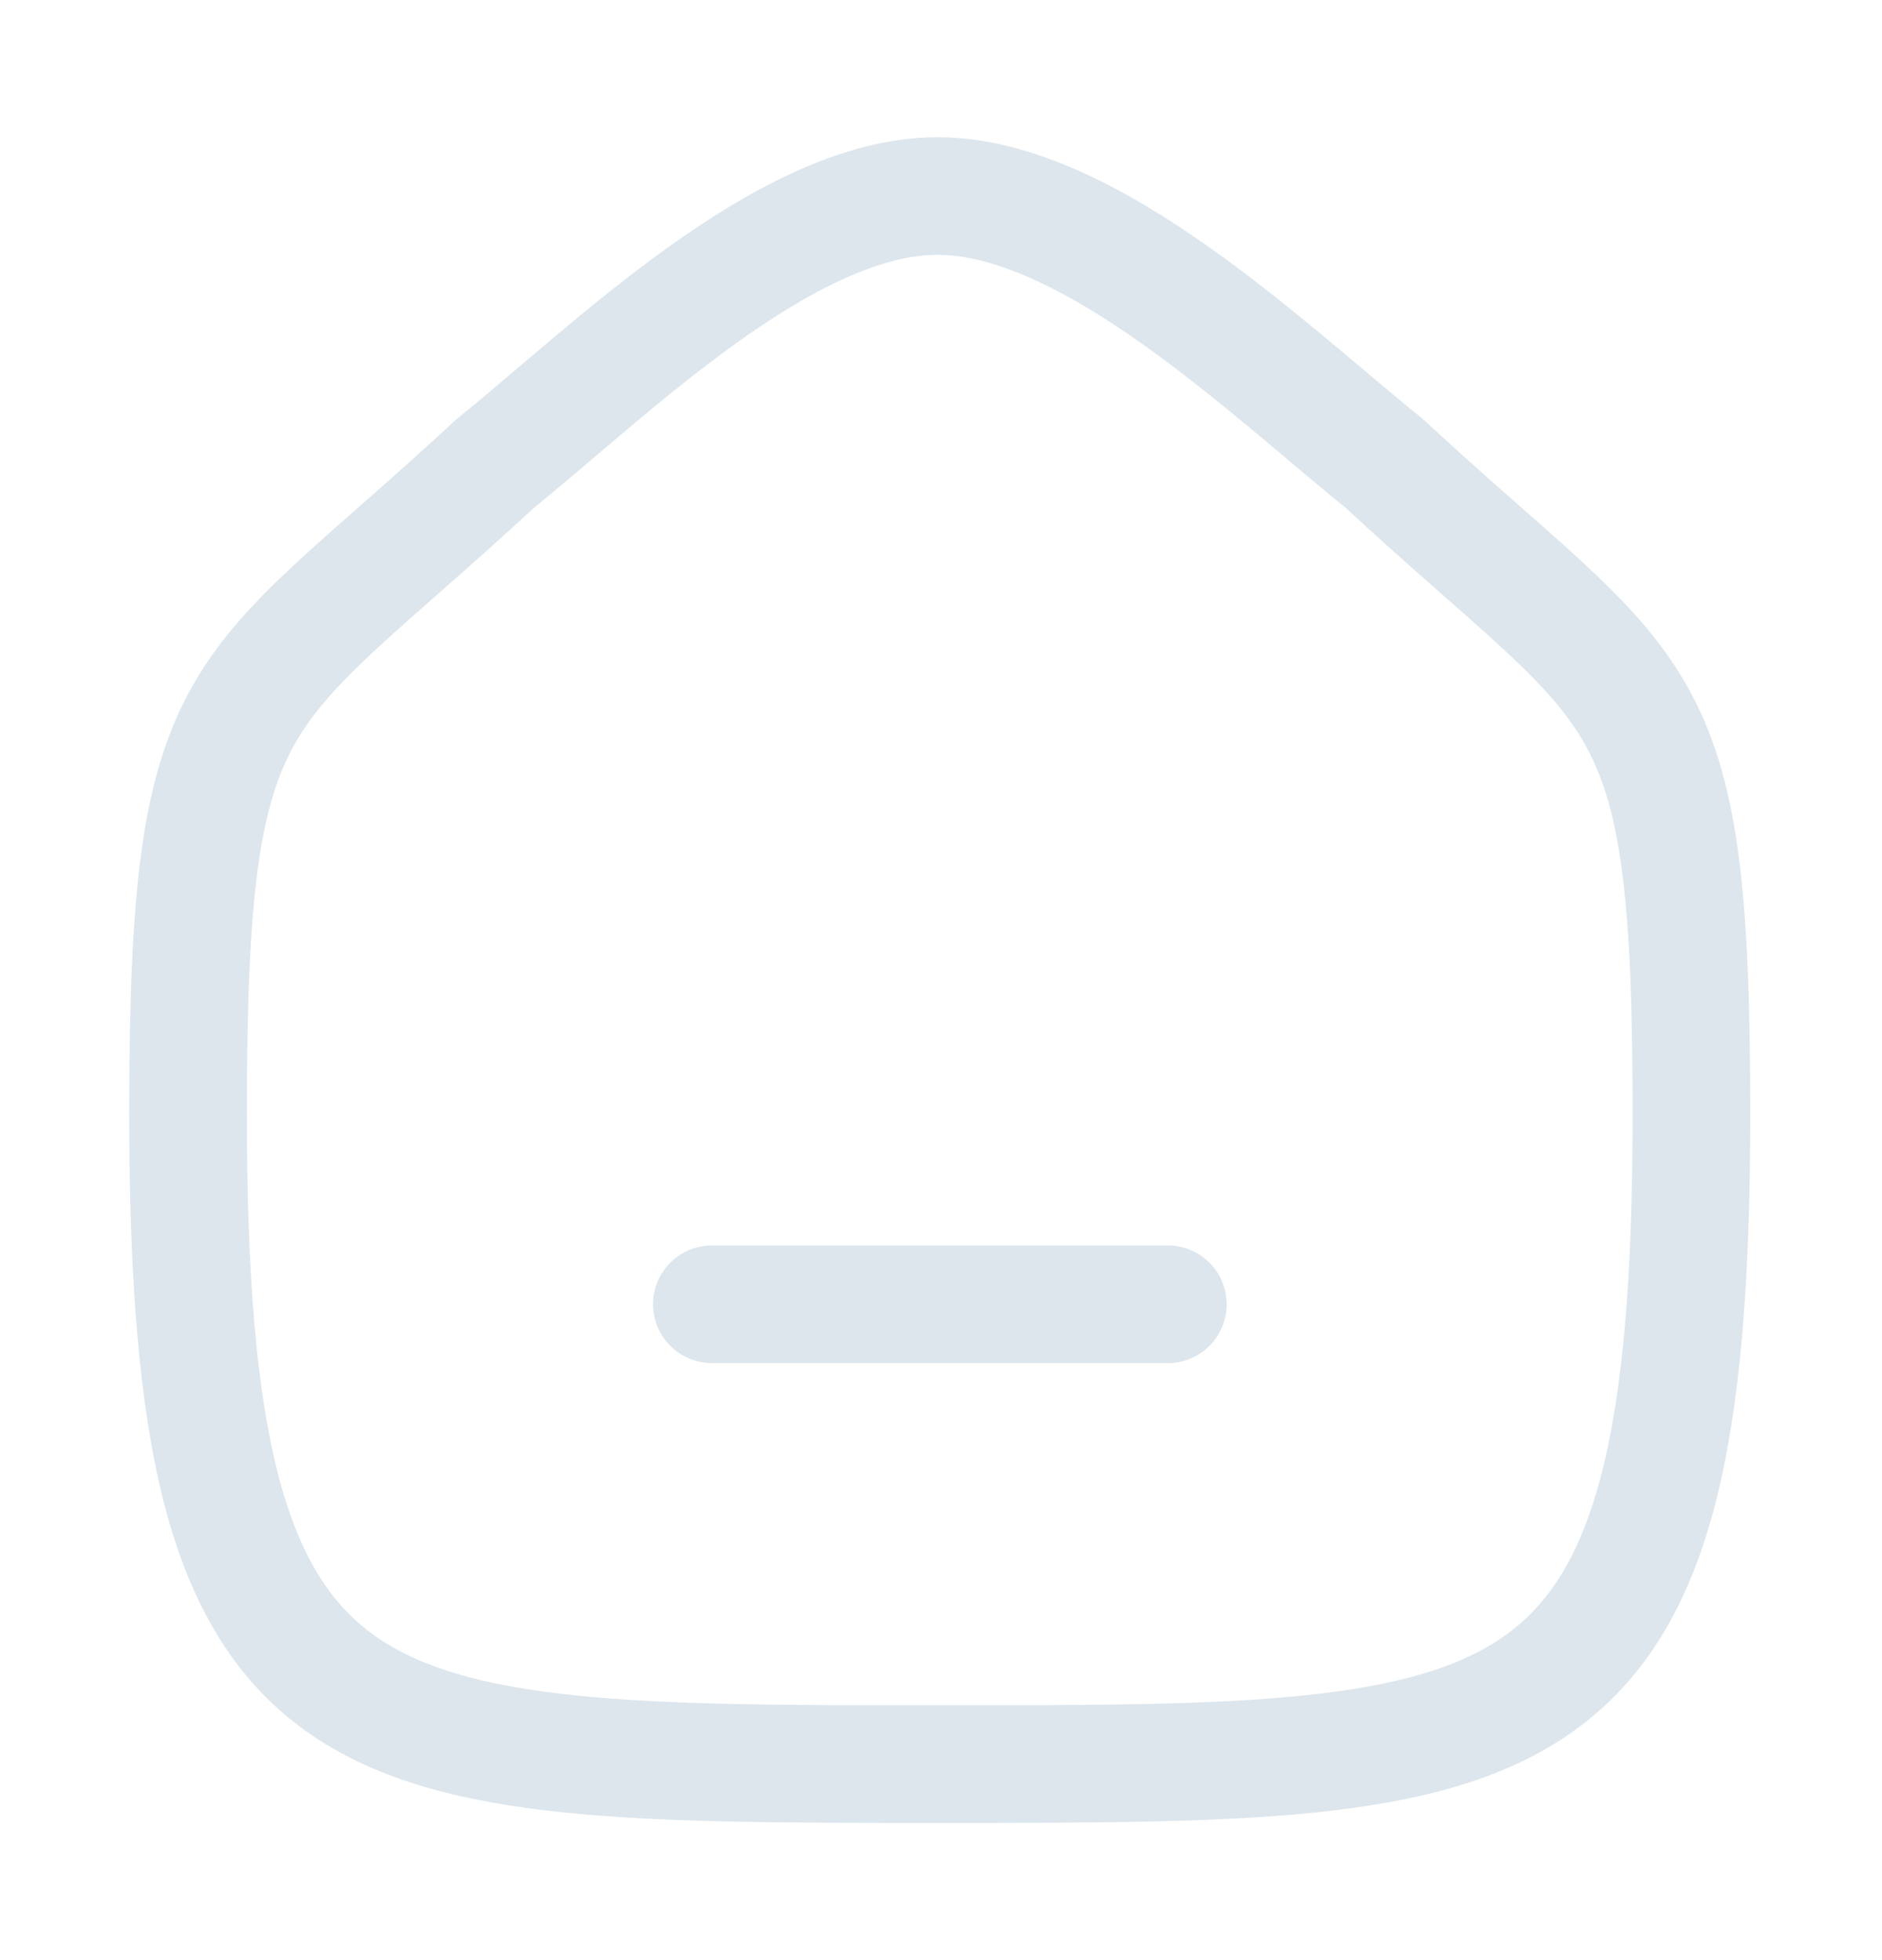 <svg width="24" height="25" viewBox="0 0 24 25" fill="none" xmlns="http://www.w3.org/2000/svg">
<path d="M9.078 16.635H14.893" stroke="#DDE6ED" stroke-width="1.5" stroke-linecap="round" stroke-linejoin="round"/>
<path fill-rule="evenodd" clip-rule="evenodd" d="M2.398 14.213C2.398 8.582 3.012 8.975 6.317 5.91C7.763 4.746 10.013 2.5 11.956 2.5C13.898 2.5 16.193 4.735 17.652 5.91C20.957 8.975 21.57 8.582 21.57 14.213C21.57 22.5 19.611 22.5 11.984 22.5C4.357 22.5 2.398 22.5 2.398 14.213Z" stroke="#DDE6ED" stroke-width="1.5" stroke-linecap="round" stroke-linejoin="round"/>
</svg>
